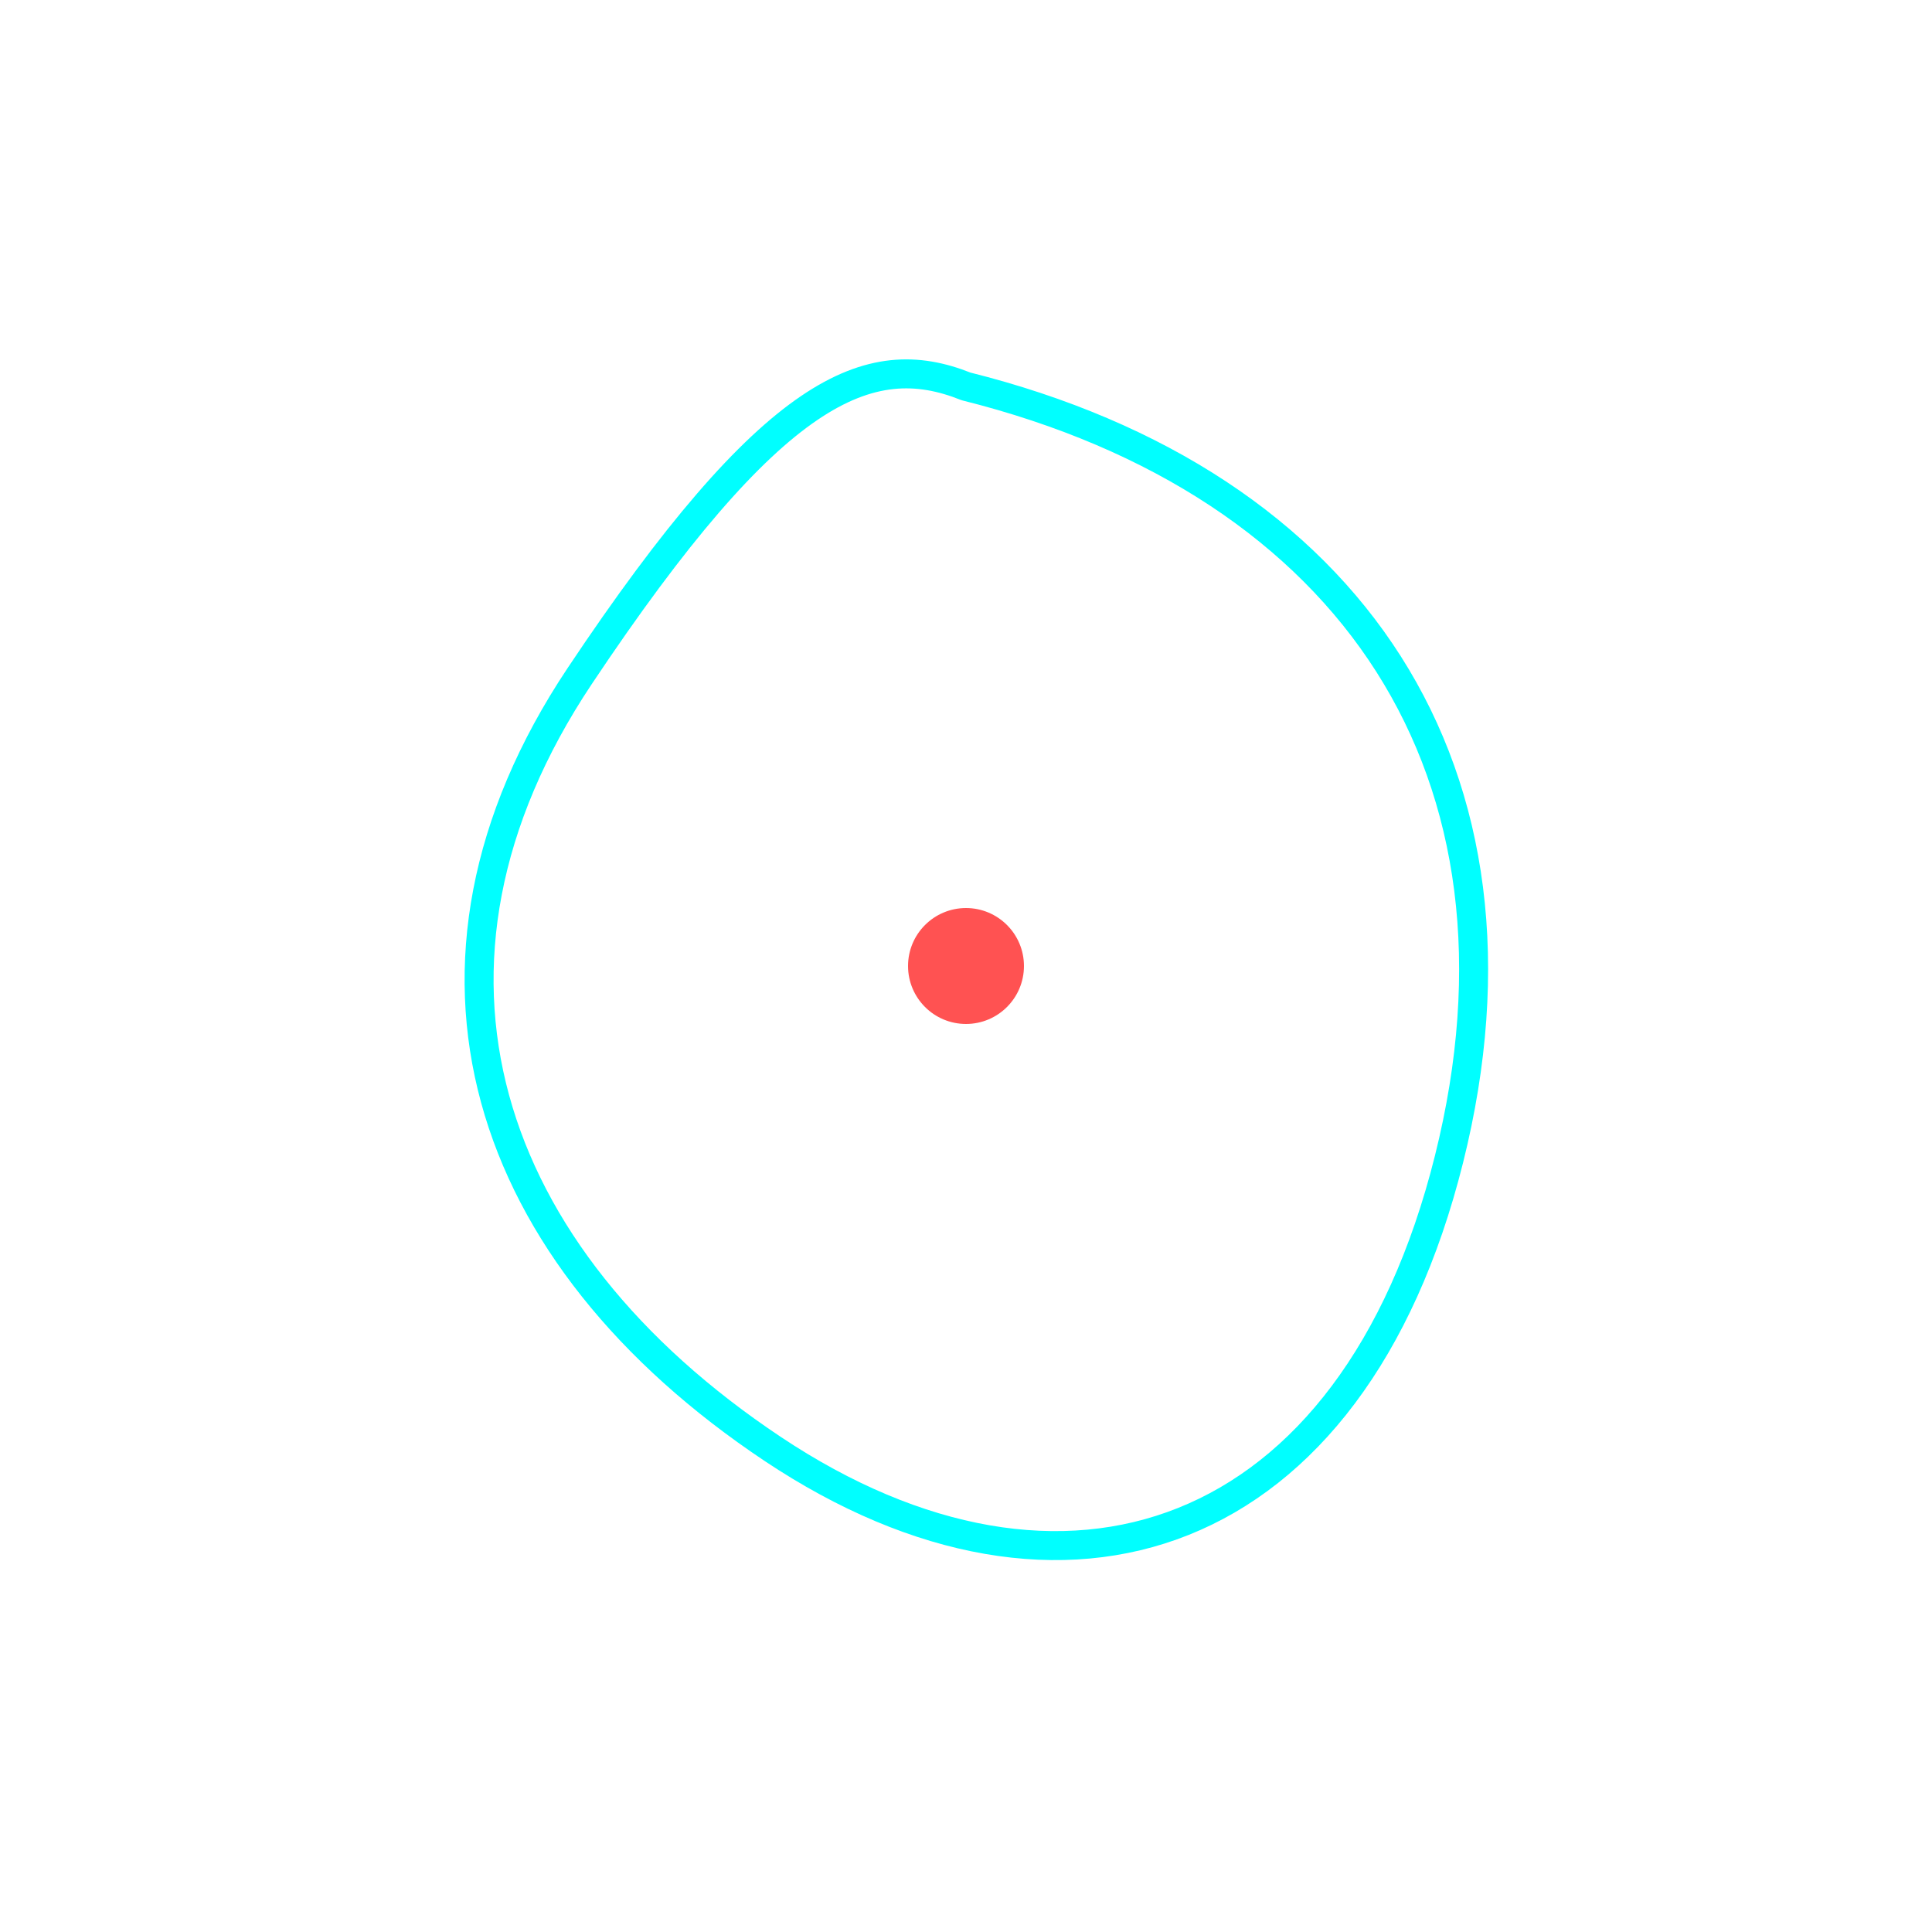 <svg xmlns="http://www.w3.org/2000/svg" viewBox="0 0 100 100">
  <path d="M50,20 C70,25 80,40 75,60 C70,80 55,85 40,75 C25,65 20,50 30,35 C40,20 45,18 50,20 Z" 
        fill="none" 
        stroke="#00ffff" 
        stroke-width="1.5" 
        stroke-linecap="round" 
        stroke-linejoin="round" />
  <circle cx="50" cy="50" r="3" fill="#ff5252" />
</svg>

